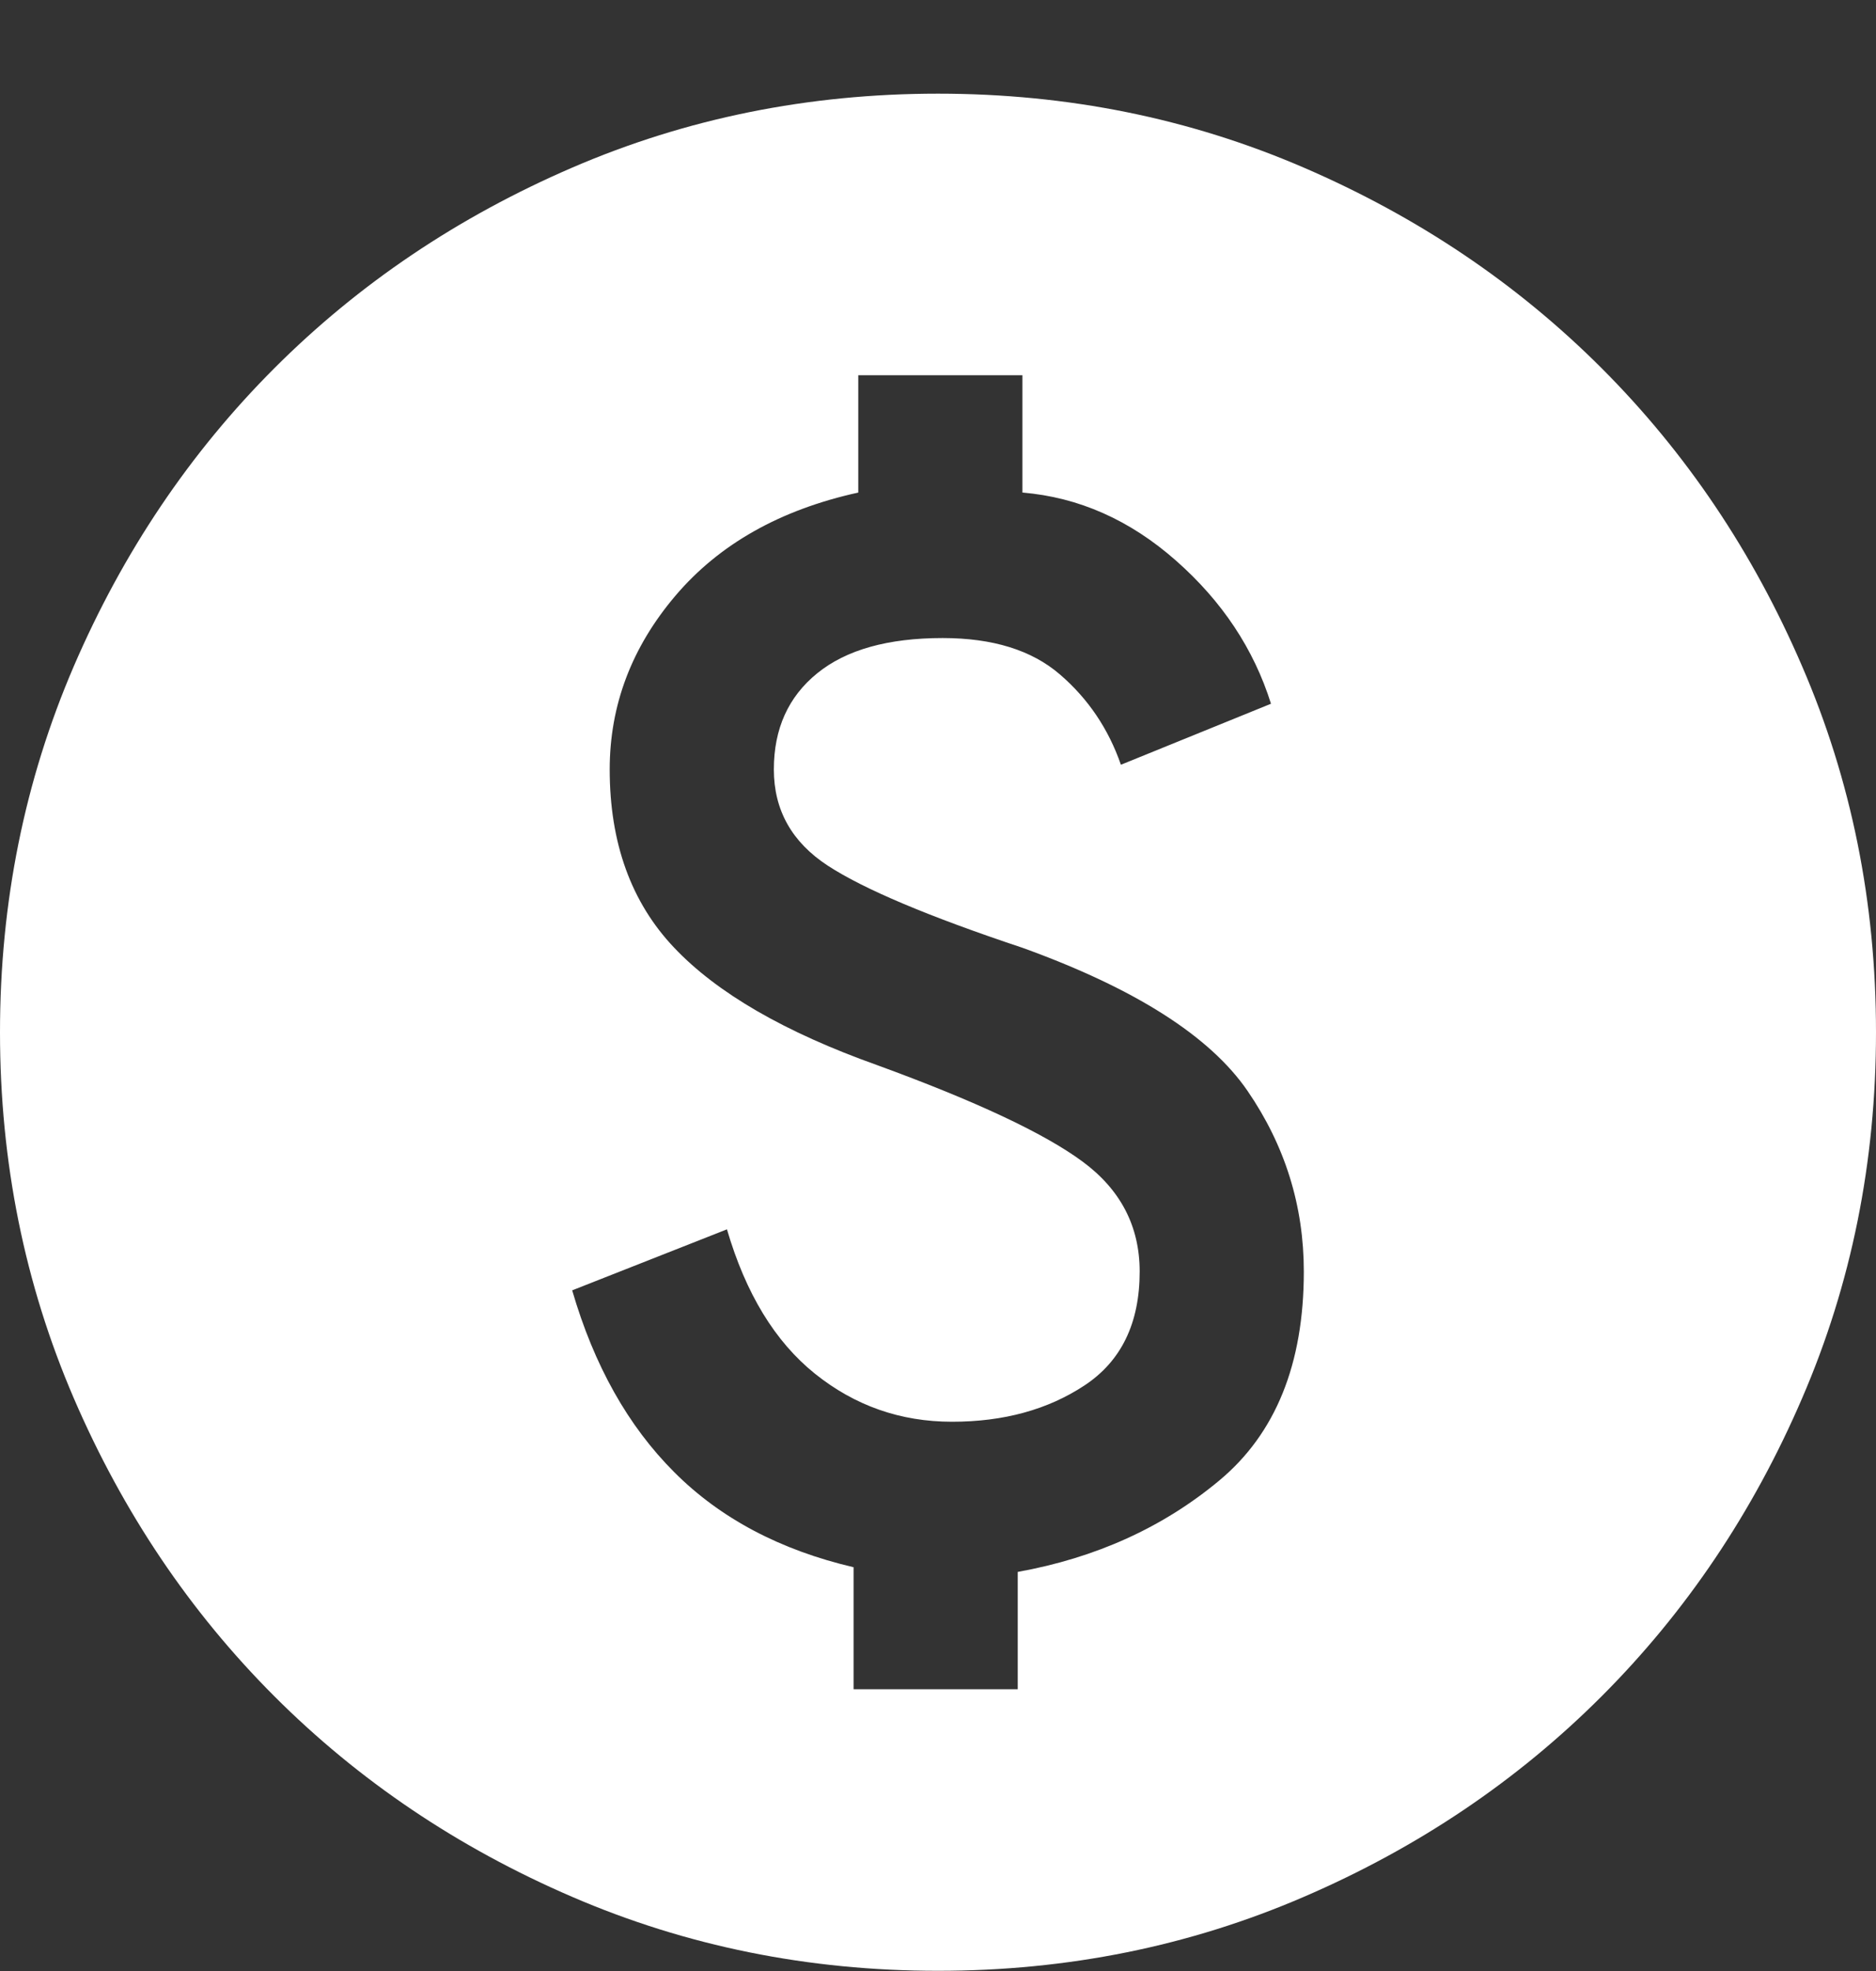 <svg width="20" height="21" viewBox="0 0 20 21" fill="none" xmlns="http://www.w3.org/2000/svg">
<rect x="0" y="0" width="20" height="21" fill="#333333" stroke="none"/>
<path d="M9.1 17.998H10.85V16.748C11.683 16.598 12.4 16.273 13 15.773C13.6 15.273 13.9 14.531 13.9 13.548C13.9 12.848 13.7 12.206 13.3 11.623C12.9 11.04 12.1 10.531 10.9 10.098C9.9 9.765 9.208 9.473 8.825 9.223C8.442 8.973 8.25 8.631 8.25 8.198C8.25 7.765 8.404 7.423 8.713 7.173C9.021 6.923 9.467 6.798 10.05 6.798C10.583 6.798 11 6.927 11.3 7.186C11.6 7.444 11.817 7.765 11.95 8.148L13.55 7.498C13.367 6.915 13.029 6.406 12.537 5.973C12.046 5.54 11.5 5.298 10.9 5.248V3.998H9.15V5.248C8.317 5.431 7.667 5.798 7.2 6.348C6.733 6.898 6.5 7.515 6.5 8.198C6.5 8.981 6.729 9.615 7.188 10.098C7.646 10.581 8.367 10.998 9.35 11.348C10.4 11.731 11.129 12.073 11.537 12.373C11.946 12.673 12.15 13.065 12.15 13.548C12.15 14.098 11.954 14.502 11.562 14.761C11.171 15.019 10.7 15.148 10.15 15.148C9.6 15.148 9.113 14.977 8.688 14.636C8.262 14.294 7.95 13.781 7.75 13.098L6.1 13.748C6.333 14.548 6.696 15.194 7.188 15.685C7.679 16.177 8.317 16.515 9.1 16.698V17.998ZM10 20.998C8.617 20.998 7.317 20.735 6.1 20.21C4.883 19.686 3.825 18.973 2.925 18.073C2.025 17.173 1.312 16.115 0.787 14.898C0.263 13.681 0 12.381 0 10.998C0 9.615 0.263 8.315 0.787 7.098C1.312 5.881 2.025 4.823 2.925 3.923C3.825 3.023 4.883 2.311 6.1 1.786C7.317 1.261 8.617 0.998 10 0.998C11.383 0.998 12.683 1.261 13.9 1.786C15.117 2.311 16.175 3.023 17.075 3.923C17.975 4.823 18.688 5.881 19.212 7.098C19.738 8.315 20 9.615 20 10.998C20 12.381 19.738 13.681 19.212 14.898C18.688 16.115 17.975 17.173 17.075 18.073C16.175 18.973 15.117 19.686 13.9 20.21C12.683 20.735 11.383 20.998 10 20.998Z" fill="white"/>
</svg>
